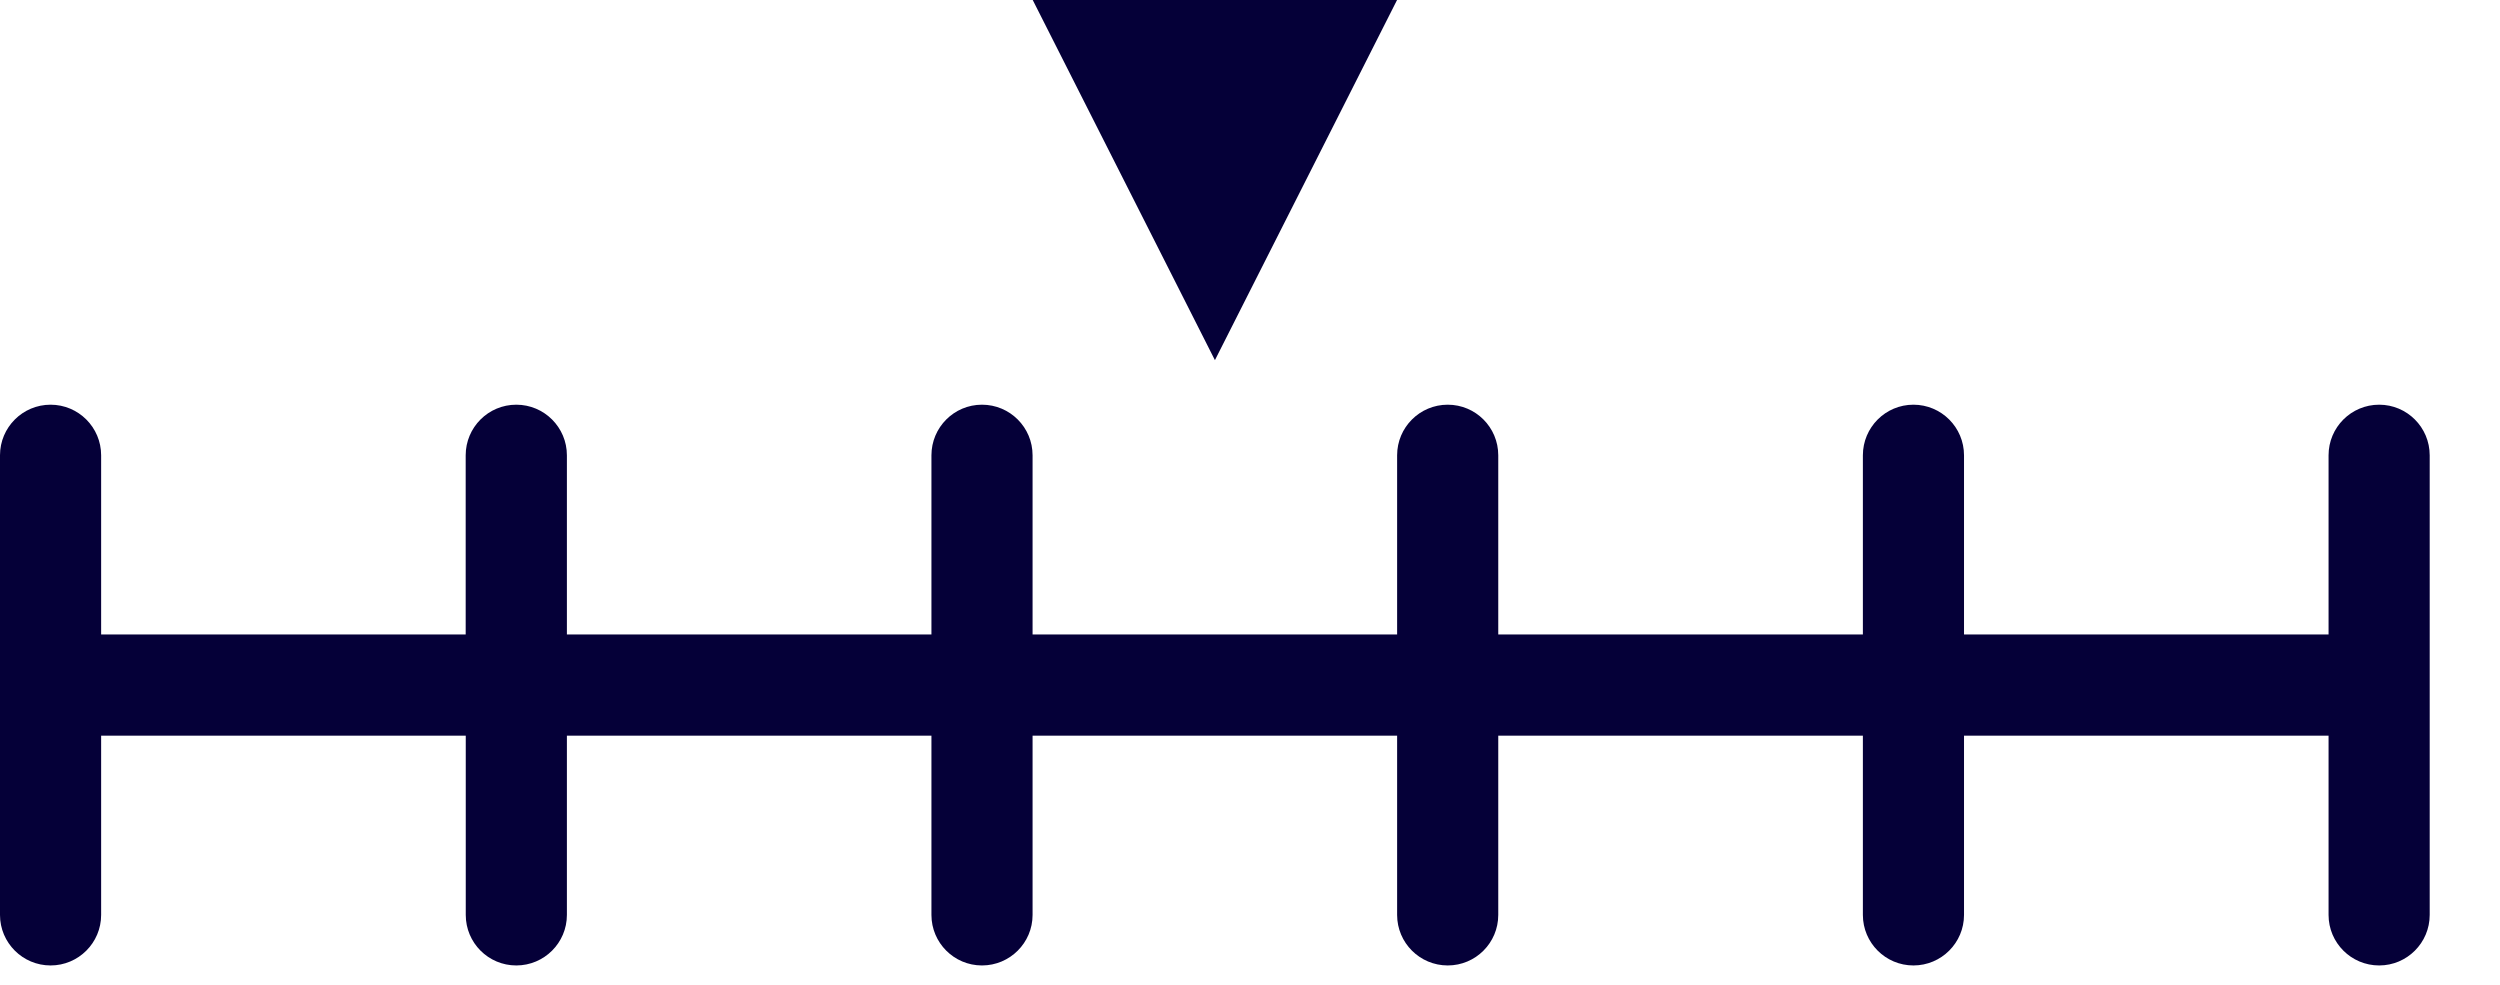 <svg width="33" height="13" viewBox="0 0 33 13" fill="none" xmlns="http://www.w3.org/2000/svg">
<path d="M0.667 5.342C1.036 5.342 1.335 5.641 1.335 6.01V8.375H6.147V6.01C6.147 5.641 6.446 5.342 6.815 5.342C7.184 5.342 7.483 5.641 7.483 6.01V8.375H12.295V6.01C12.295 5.641 12.594 5.342 12.962 5.342C13.331 5.342 13.63 5.641 13.63 6.01V8.375H18.442V6.01C18.442 5.641 18.741 5.342 19.11 5.342C19.479 5.342 19.777 5.641 19.777 6.01V8.375H24.59V6.01C24.59 5.641 24.889 5.342 25.257 5.342C25.626 5.342 25.925 5.641 25.925 6.01V8.375H30.737V6.01C30.737 5.641 31.036 5.342 31.405 5.342C31.773 5.342 32.072 5.641 32.072 6.01V12.077C32.072 12.445 31.773 12.744 31.405 12.744C31.036 12.744 30.737 12.445 30.737 12.077V9.711H25.925V12.077H25.925C25.925 12.445 25.626 12.744 25.257 12.744C24.889 12.744 24.59 12.445 24.59 12.077V9.711H19.777V12.077C19.777 12.445 19.479 12.744 19.11 12.744C18.741 12.744 18.442 12.445 18.442 12.077V9.711H13.63V12.077C13.63 12.445 13.331 12.744 12.962 12.744C12.594 12.744 12.295 12.445 12.295 12.077V9.711H7.483V12.077C7.483 12.445 7.184 12.744 6.815 12.744C6.446 12.744 6.148 12.445 6.148 12.077V9.711H1.335V12.077C1.335 12.445 1.036 12.744 0.668 12.744C0.299 12.744 -5.72205e-05 12.445 -5.72205e-05 12.077V6.01C-5.72205e-05 5.641 0.299 5.342 0.668 5.342H0.667Z" fill="#050038"/>
<path d="M13.632 0H18.441L16.037 4.754L13.632 0Z" fill="#050038"/>
</svg>
